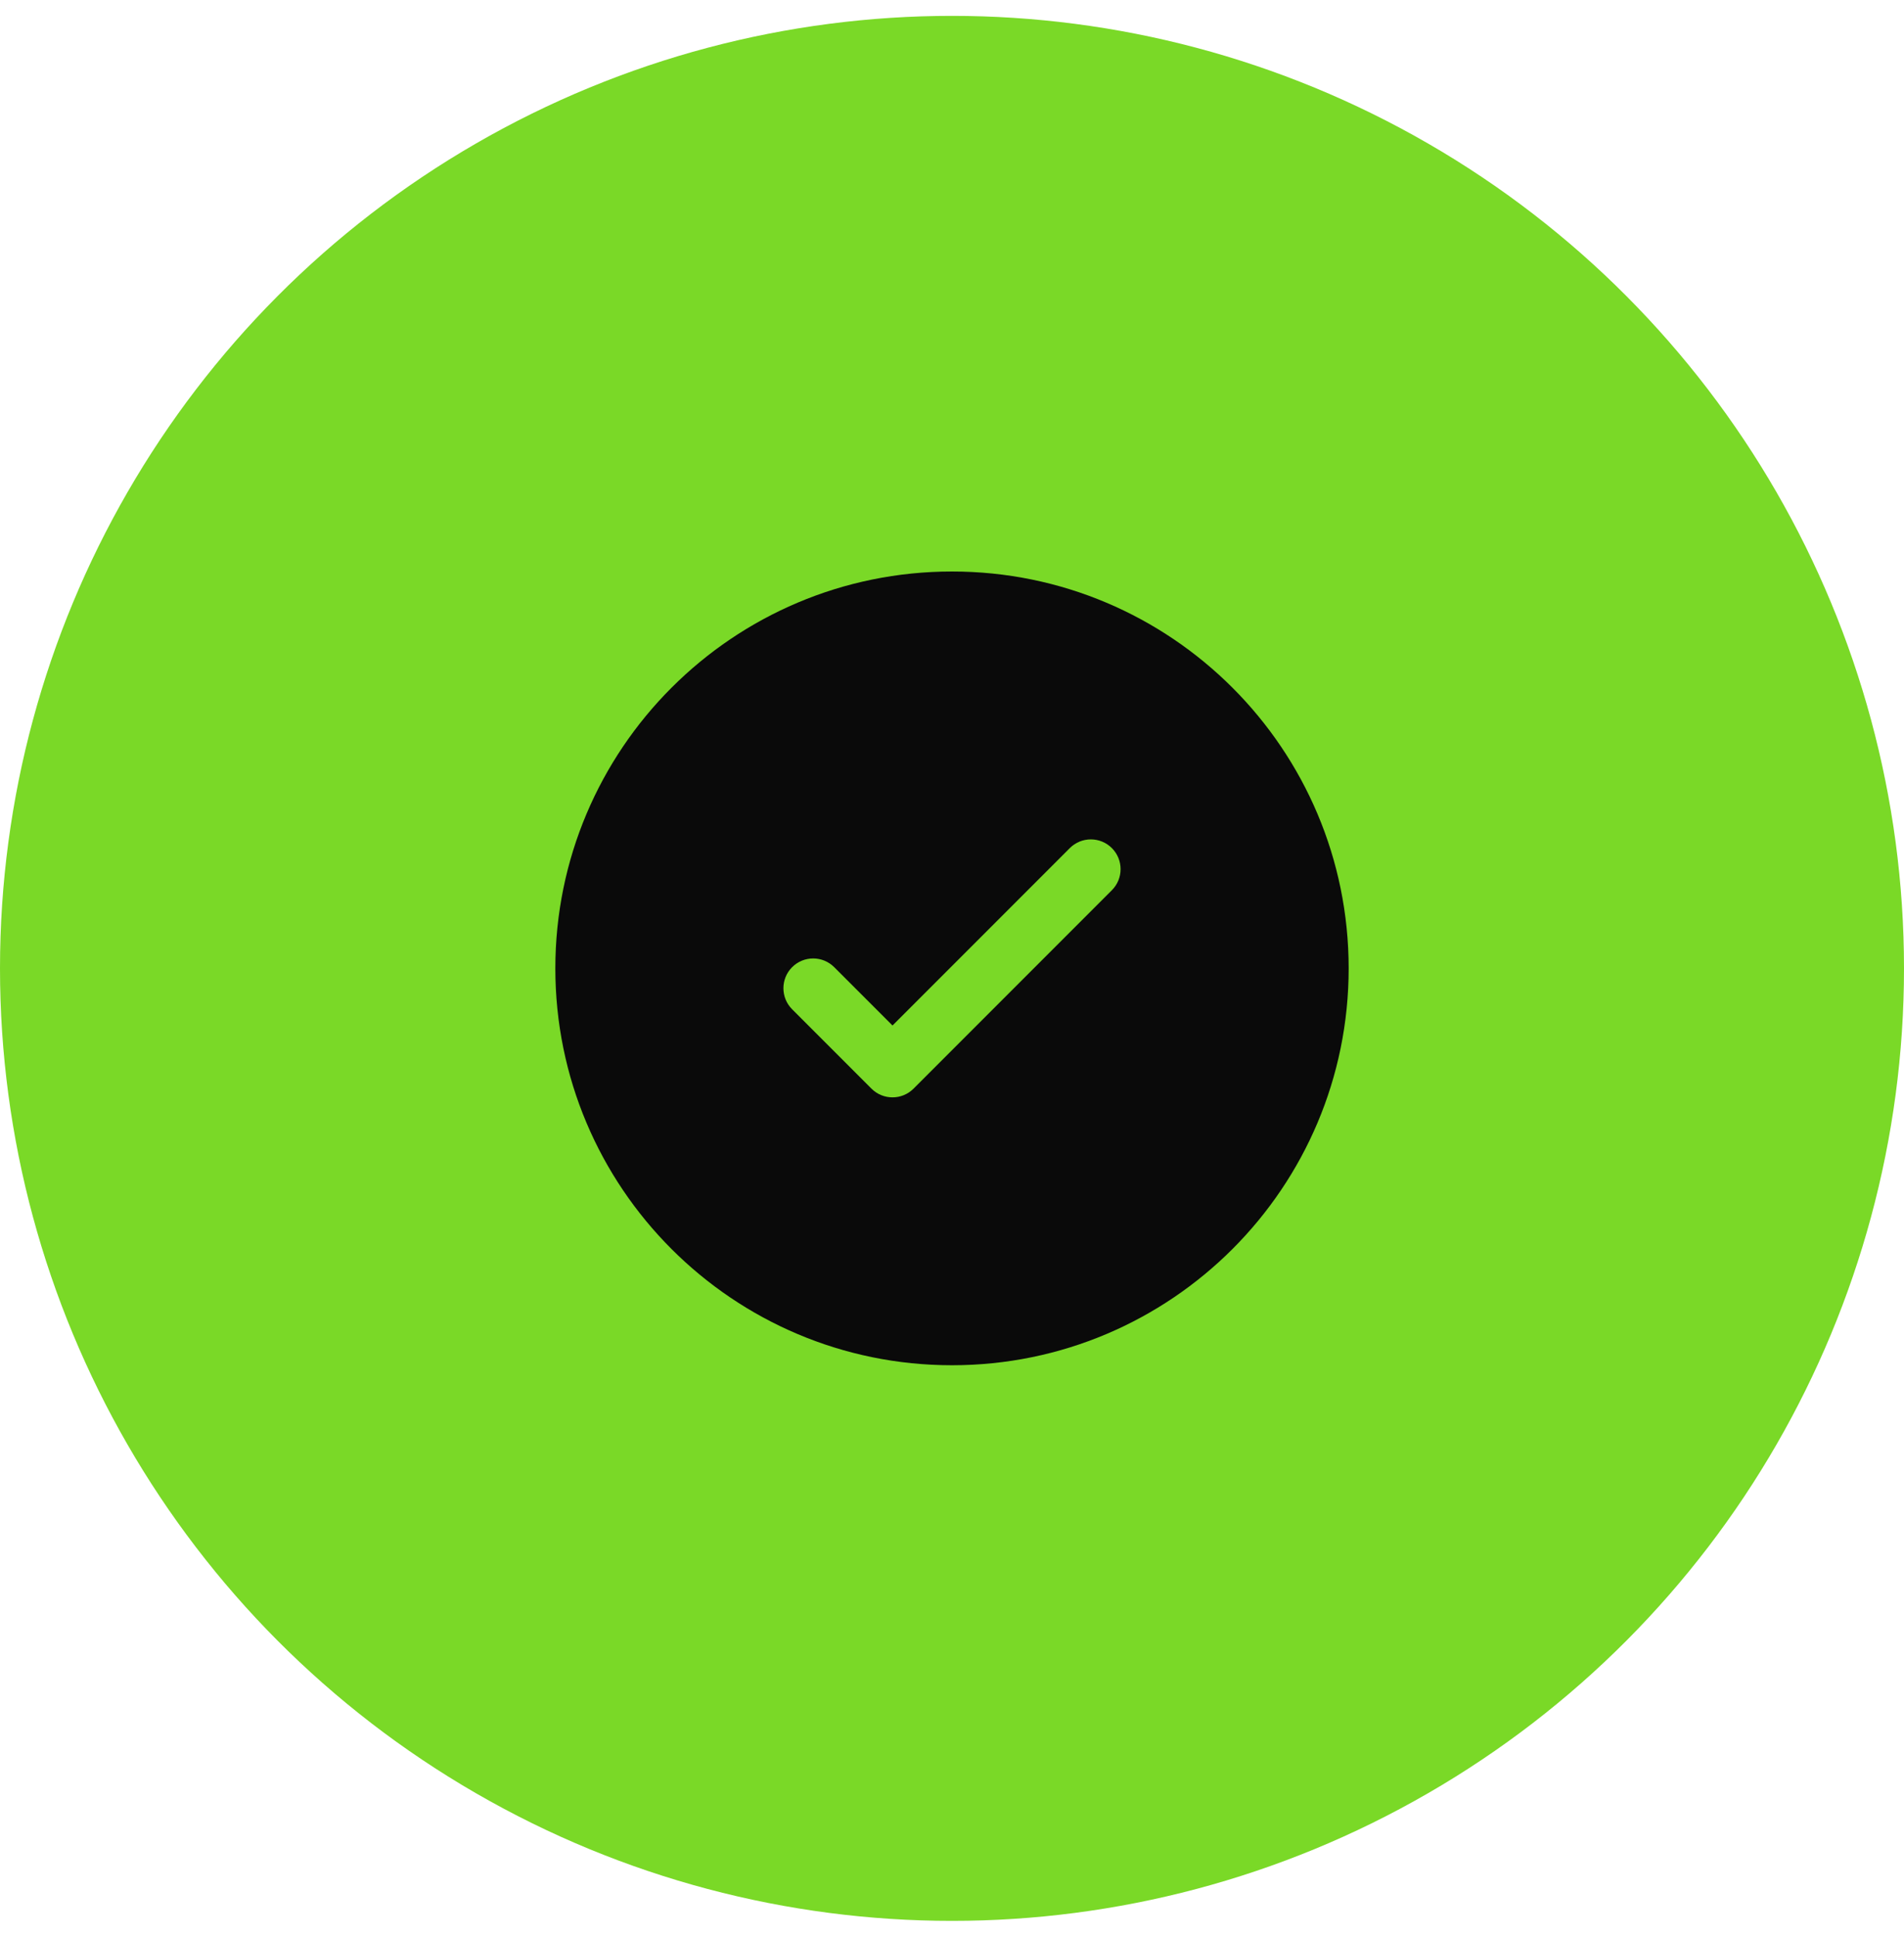 <svg width="60" height="61" viewBox="0 0 60 61" fill="none" xmlns="http://www.w3.org/2000/svg">
<circle cx="30" cy="30.5" r="30" fill="#7AD927"/>
<path fill-rule="evenodd" clip-rule="evenodd" d="M42.5 30.5C42.5 37.404 36.904 43 30 43C23.096 43 17.5 37.404 17.5 30.5C17.5 23.596 23.096 18 30 18C36.904 18 42.5 23.596 42.5 30.5ZM35.038 26.712C35.404 27.078 35.404 27.672 35.038 28.038L28.788 34.288C28.422 34.654 27.828 34.654 27.462 34.288L24.962 31.788C24.596 31.422 24.596 30.828 24.962 30.462C25.328 30.096 25.922 30.096 26.288 30.462L28.125 32.299L30.919 29.506L33.712 26.712C34.078 26.346 34.672 26.346 35.038 26.712Z" fill="#0A0A0A"/>
</svg>
